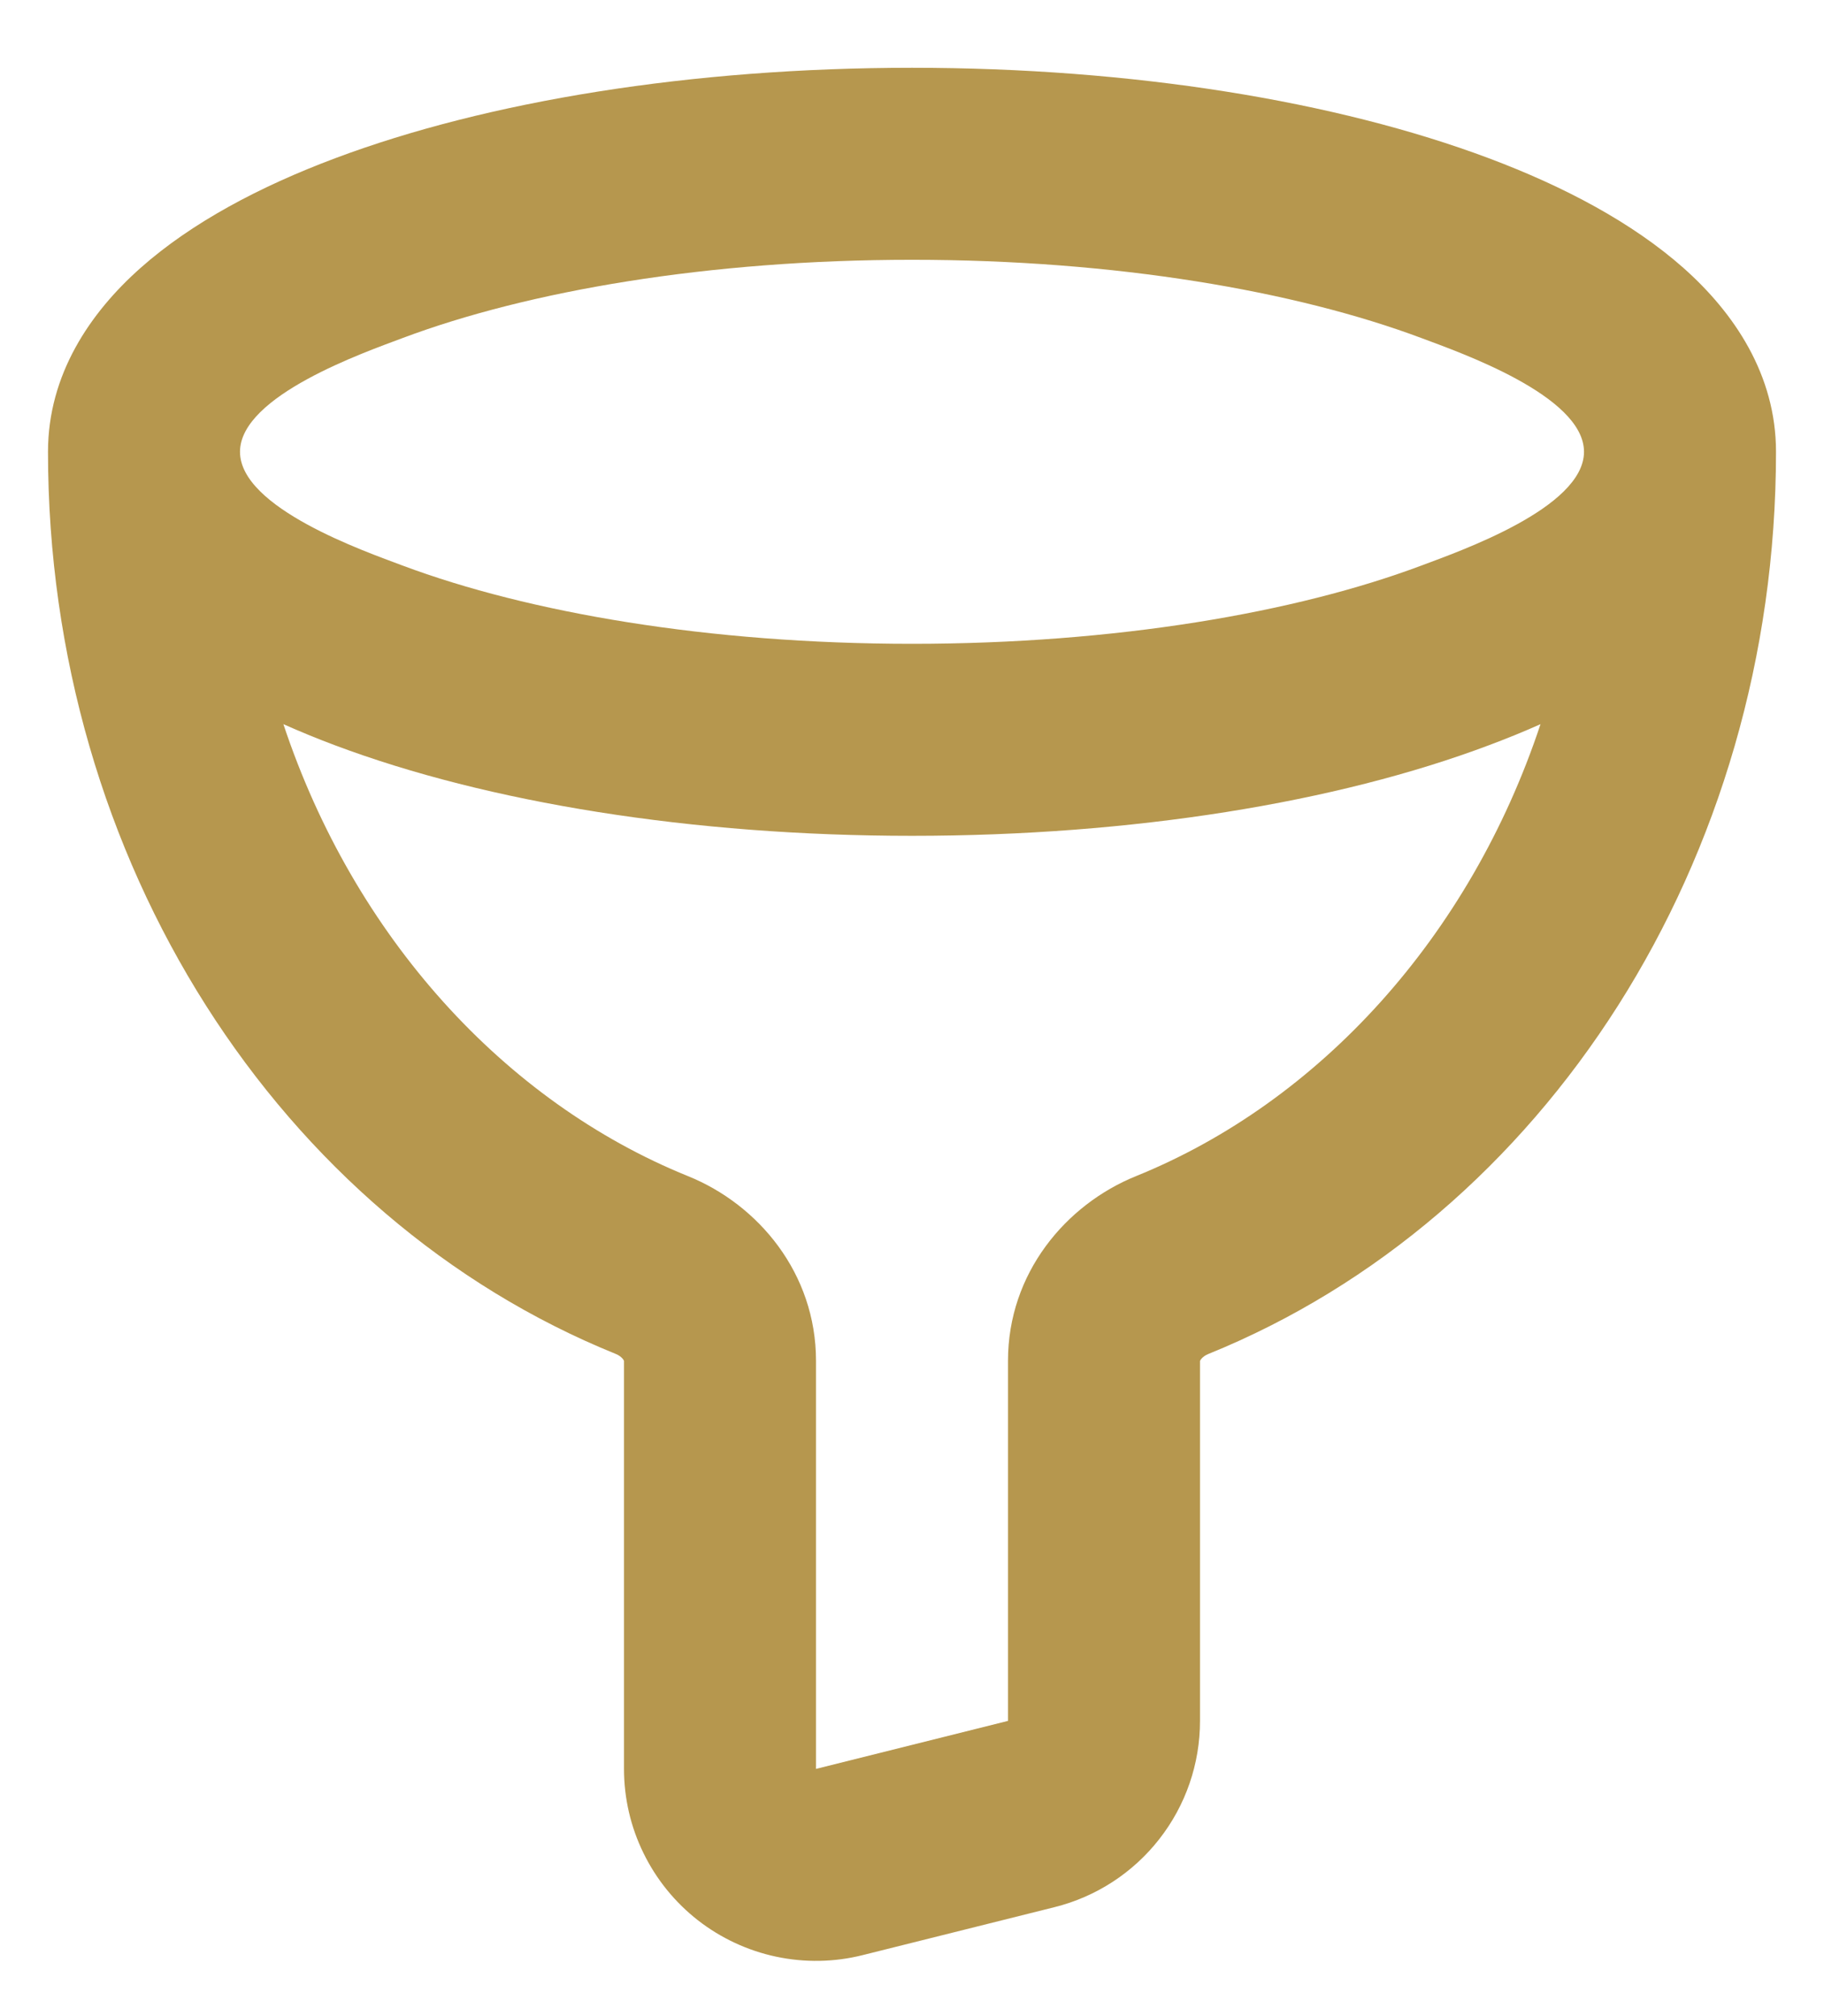 <svg width="19" height="21" viewBox="0 0 19 21" fill="none" xmlns="http://www.w3.org/2000/svg">
<path fill-rule="evenodd" clip-rule="evenodd" d="M2.5 4.706C2.5 5.291 3.8 5.743 4.194 5.891C5.504 6.381 7.38 6.706 9.5 6.706C11.62 6.706 13.497 6.382 14.806 5.891C15.199 5.743 16.5 5.291 16.5 4.706C16.5 4.121 15.2 3.669 14.806 3.521C13.496 3.031 11.62 2.706 9.5 2.706C7.38 2.706 5.503 3.03 4.194 3.521C3.801 3.669 2.5 4.121 2.5 4.706ZM16.047 7.543C15.87 7.622 15.69 7.695 15.508 7.763C13.922 8.36 11.798 8.706 9.5 8.706C7.203 8.706 5.078 8.359 3.492 7.764C3.31 7.696 3.13 7.622 2.952 7.543C3.688 9.756 5.255 11.476 7.165 12.25C7.9 12.546 8.5 13.264 8.5 14.174V18.425L10.5 17.925V14.174C10.5 13.264 11.1 12.547 11.835 12.25C13.745 11.476 15.312 9.756 16.047 7.543ZM0.5 4.706C0.5 8.97 2.914 12.686 6.415 14.103C6.445 14.115 6.472 14.134 6.492 14.16C6.495 14.165 6.498 14.17 6.5 14.175V18.425C6.5 18.729 6.569 19.029 6.703 19.302C6.836 19.575 7.03 19.814 7.269 20.001C7.509 20.188 7.788 20.318 8.085 20.381C8.382 20.444 8.69 20.439 8.985 20.365L10.985 19.865C11.418 19.757 11.802 19.507 12.076 19.156C12.351 18.805 12.5 18.372 12.5 17.926V14.176L12.508 14.161C12.528 14.135 12.555 14.116 12.585 14.104C16.087 12.686 18.5 8.97 18.5 4.706C18.5 3.903 18.063 3.258 17.535 2.79C17.005 2.321 16.297 1.944 15.508 1.648C13.922 1.053 11.798 0.706 9.5 0.706C7.203 0.706 5.078 1.053 3.492 1.648C2.702 1.944 1.994 2.321 1.465 2.79C0.937 3.258 0.5 3.903 0.5 4.706Z" fill="#B6974E"/>
</svg>
